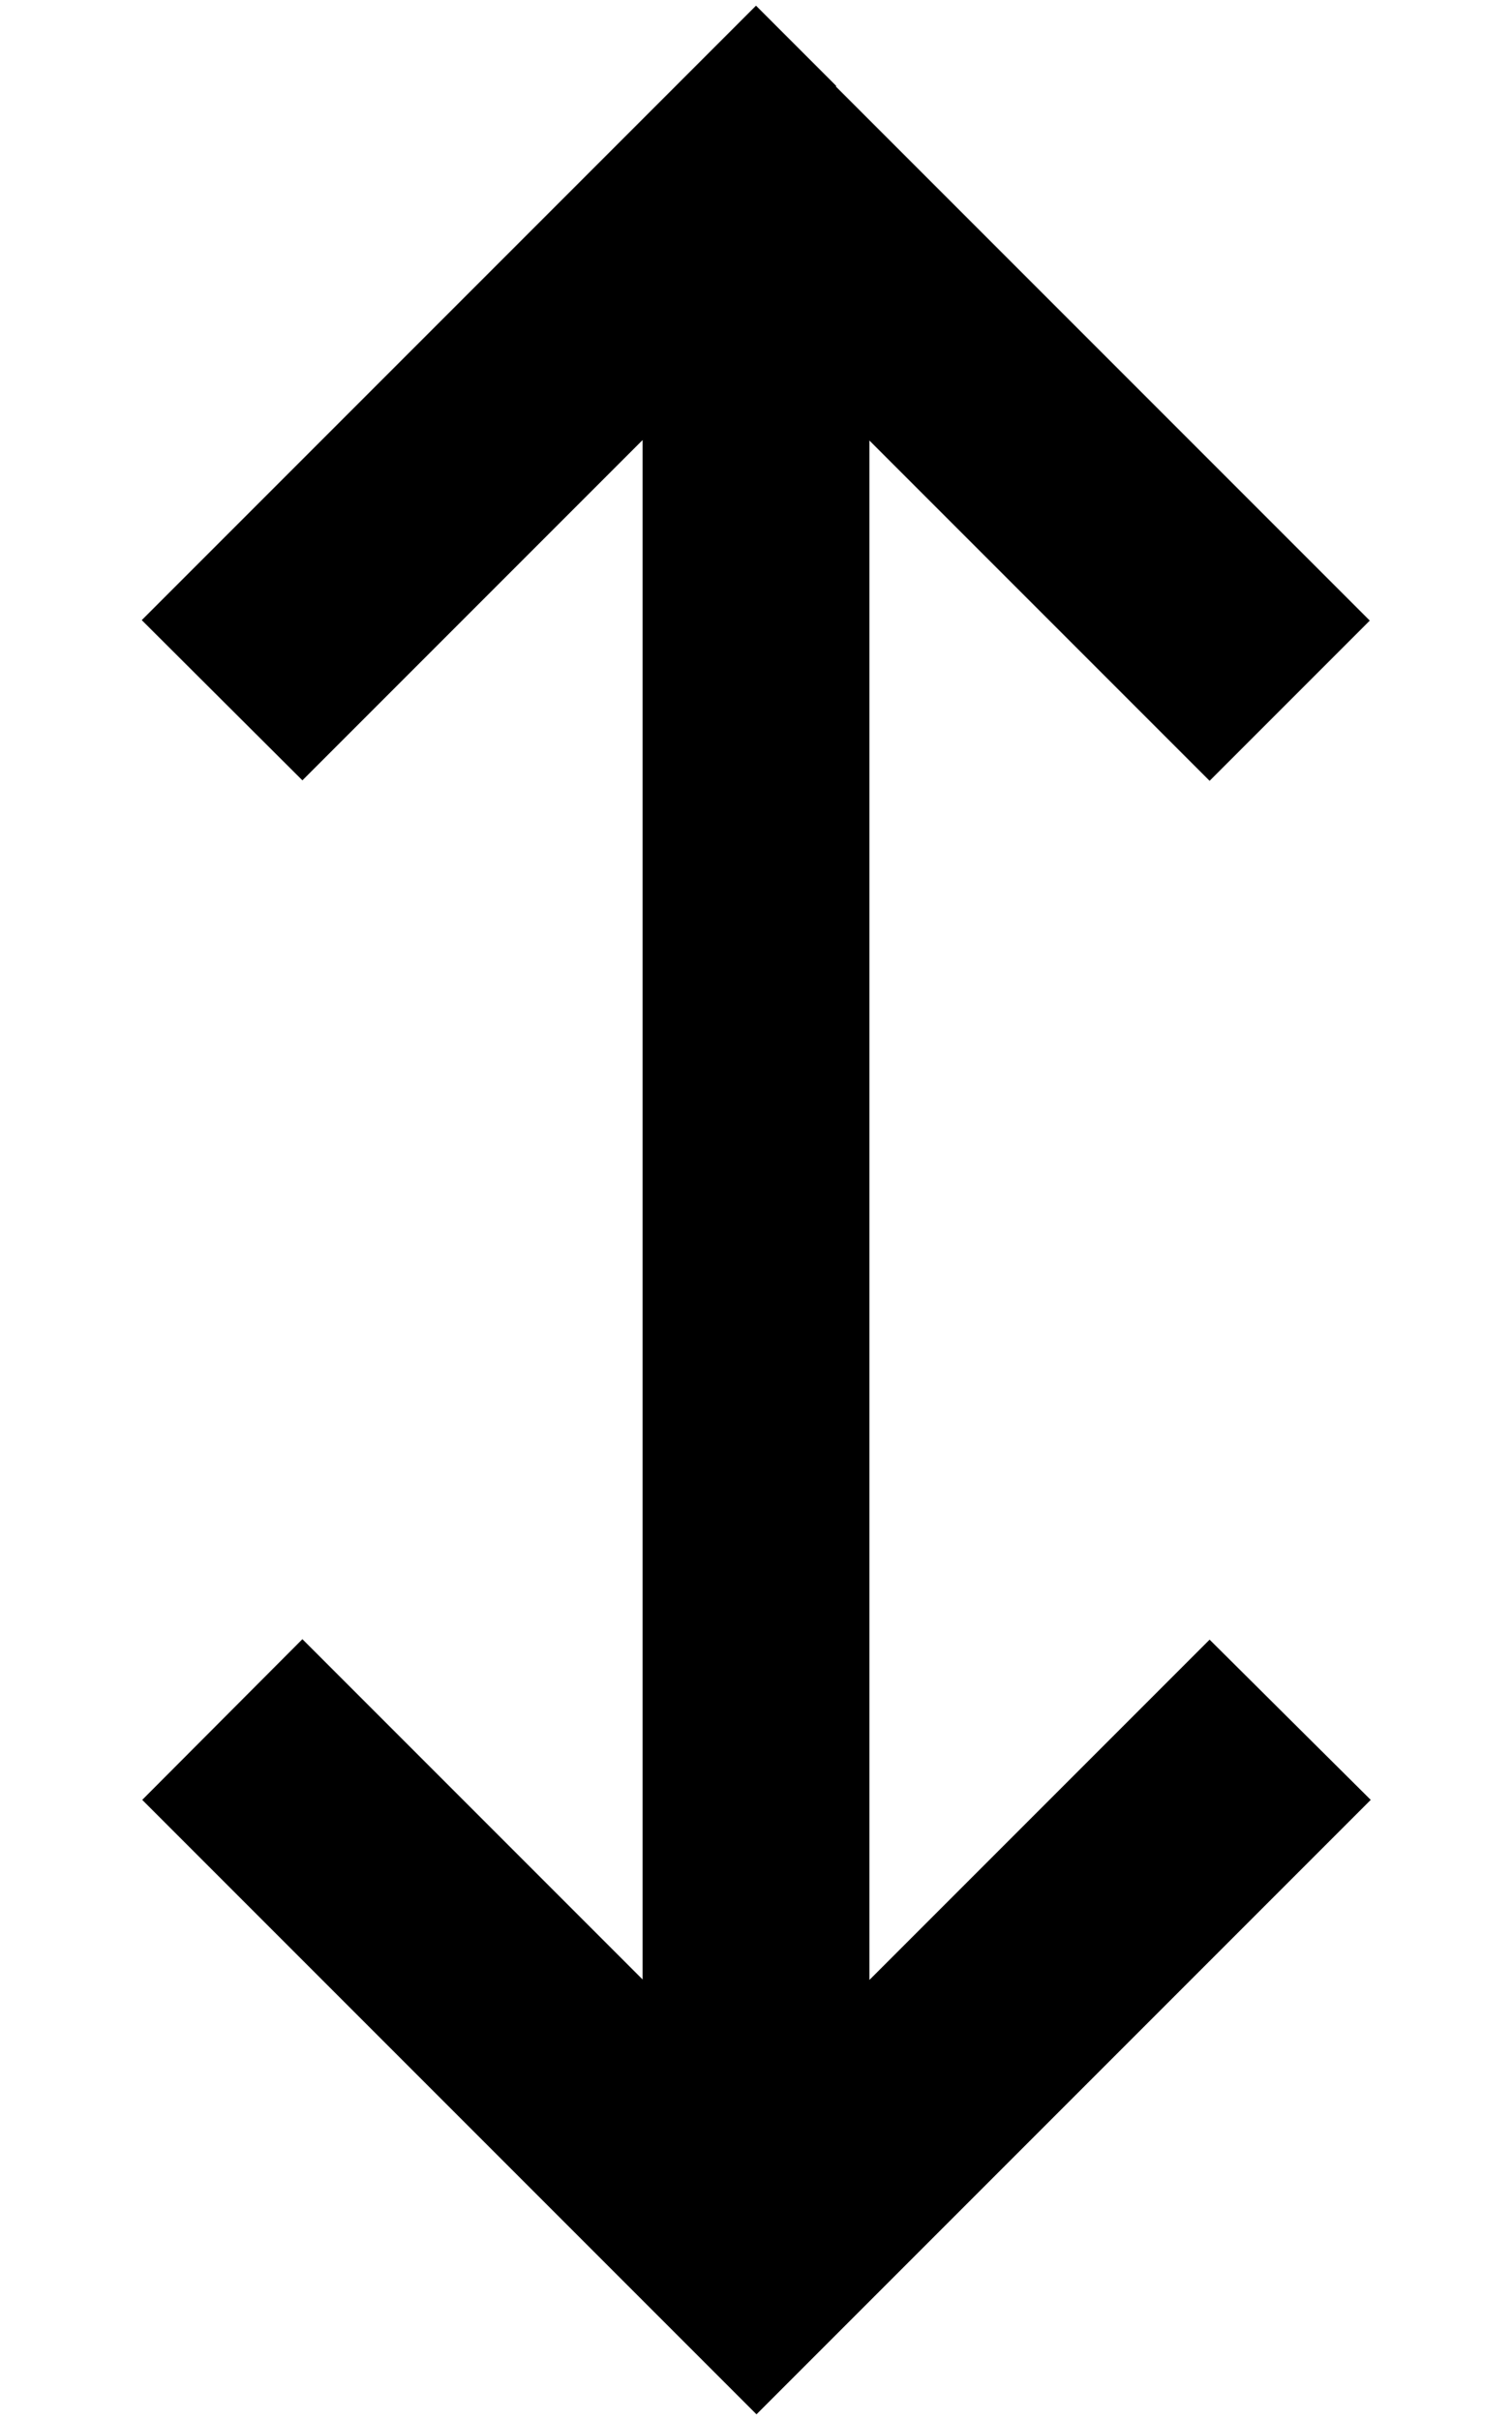 <svg xmlns="http://www.w3.org/2000/svg" viewBox="0 0 320 512" preserveAspectRatio="none"><!--! Font Awesome Pro 6.7.2 by @fontawesome - https://fontawesome.com License - https://fontawesome.com/license (Commercial License) Copyright 2024 Fonticons, Inc. --><path d="M177 18.2l-17-17-17 17-96 96-17 17L64 165.1l17-17 55-55 0 325.7-55-55-17-17L30.1 380.8l17 17 96 96 17 17 17-17 96-96 17-17L256 346.9l-17 17-55 55 0-325.7 55 55 17 17 33.9-33.9-17-17-96-96z"/></svg>